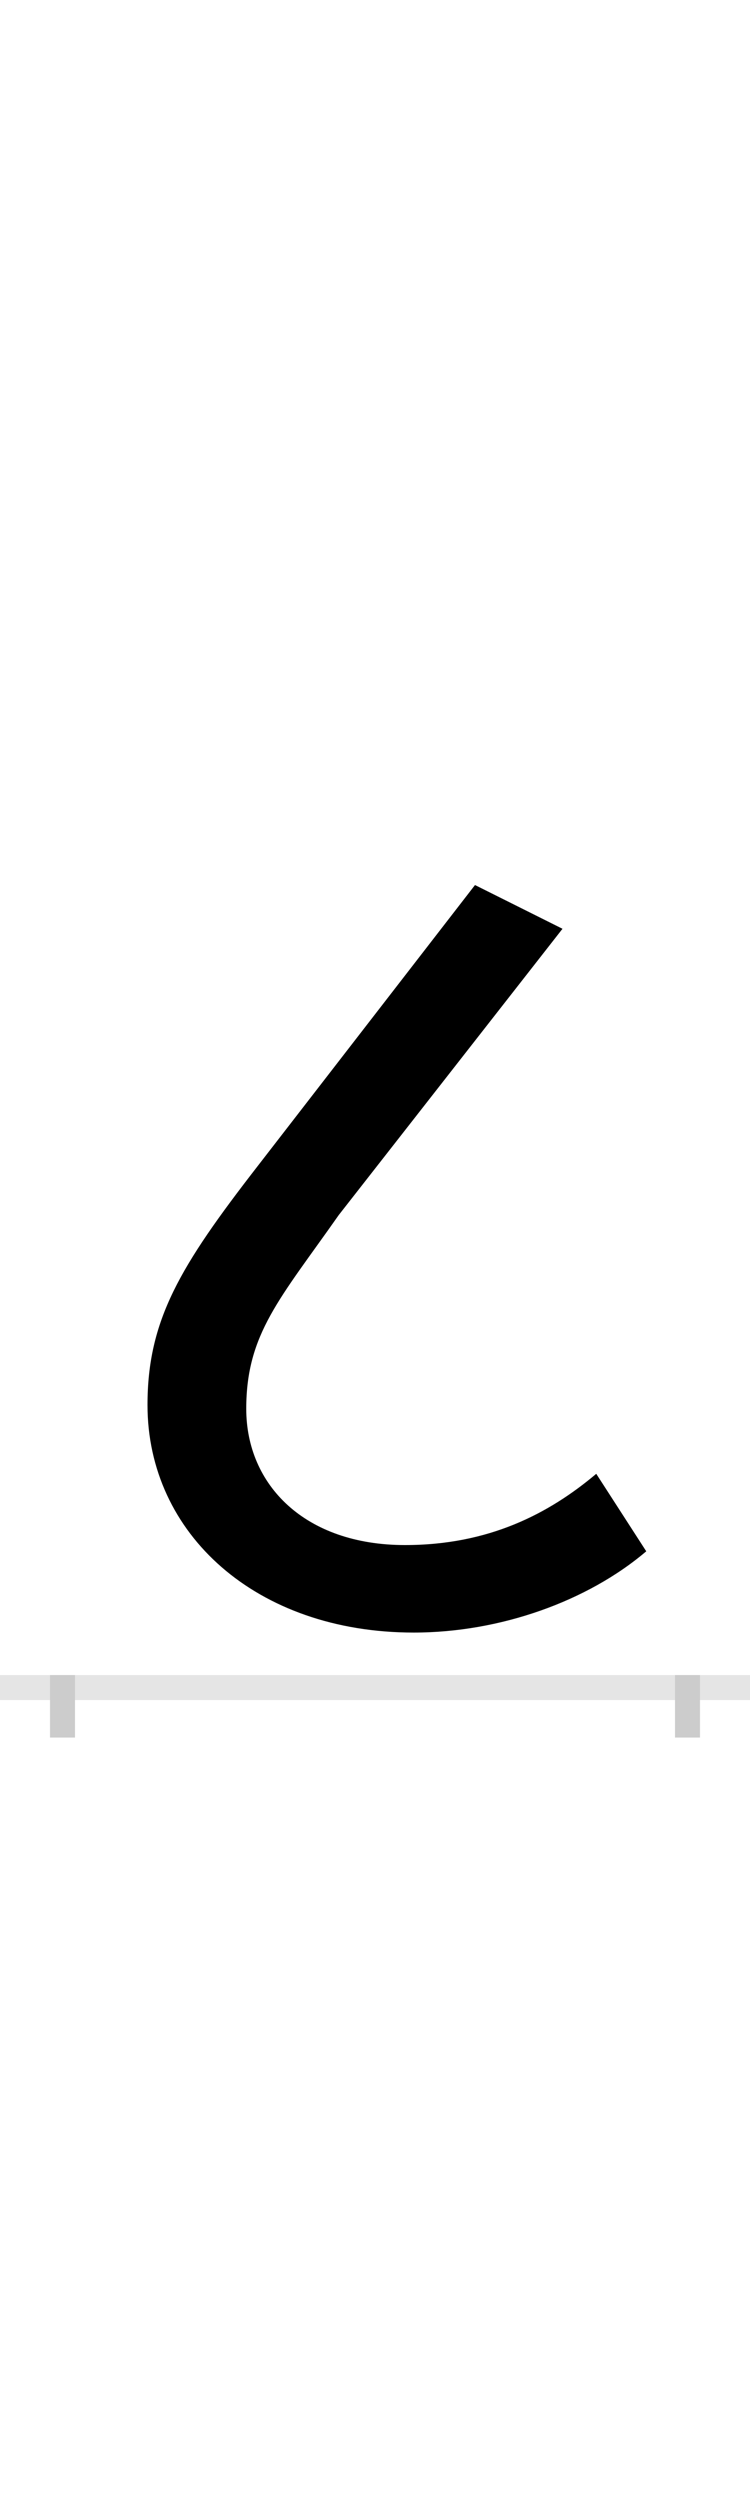 <?xml version="1.0" encoding="UTF-8"?>
<svg height="200.0" version="1.1" width="60.0" xmlns="http://www.w3.org/2000/svg" xmlns:xlink="http://www.w3.org/1999/xlink">
 <rect width="100%" height="100%" fill="#808080" stroke="none"/>
 <path d="M0,0 l60,0 l0,200 l-60,0 Z M0,0" fill="rgb(255,255,255)" transform="matrix(1,0,0,-1,0.0,200.0)"/>
 <path d="M0,0 l60,0" fill="none" stroke="rgb(229,229,229)" stroke-width="2" transform="matrix(1,0,0,-1,0.0,135.0)"/>
 <path d="M0,1 l0,-5" fill="none" stroke="rgb(204,204,204)" stroke-width="2" transform="matrix(1,0,0,-1,5.0,135.0)"/>
 <path d="M0,1 l0,-5" fill="none" stroke="rgb(204,204,204)" stroke-width="2" transform="matrix(1,0,0,-1,55.0,135.0)"/>
 <path d="M400,607 l-70,35 l-174,-225 c-62,-80,-88,-123,-88,-191 c0,-103,87,-182,213,-182 c69,0,139,25,186,65 l-40,62 c-38,-32,-86,-57,-153,-57 c-80,0,-127,48,-127,109 c0,60,27,88,74,155 Z M400,607" fill="rgb(0,0,0)" transform="matrix(0.1,0.0,0.0,-0.1,5.0,135.0)"/>
</svg>